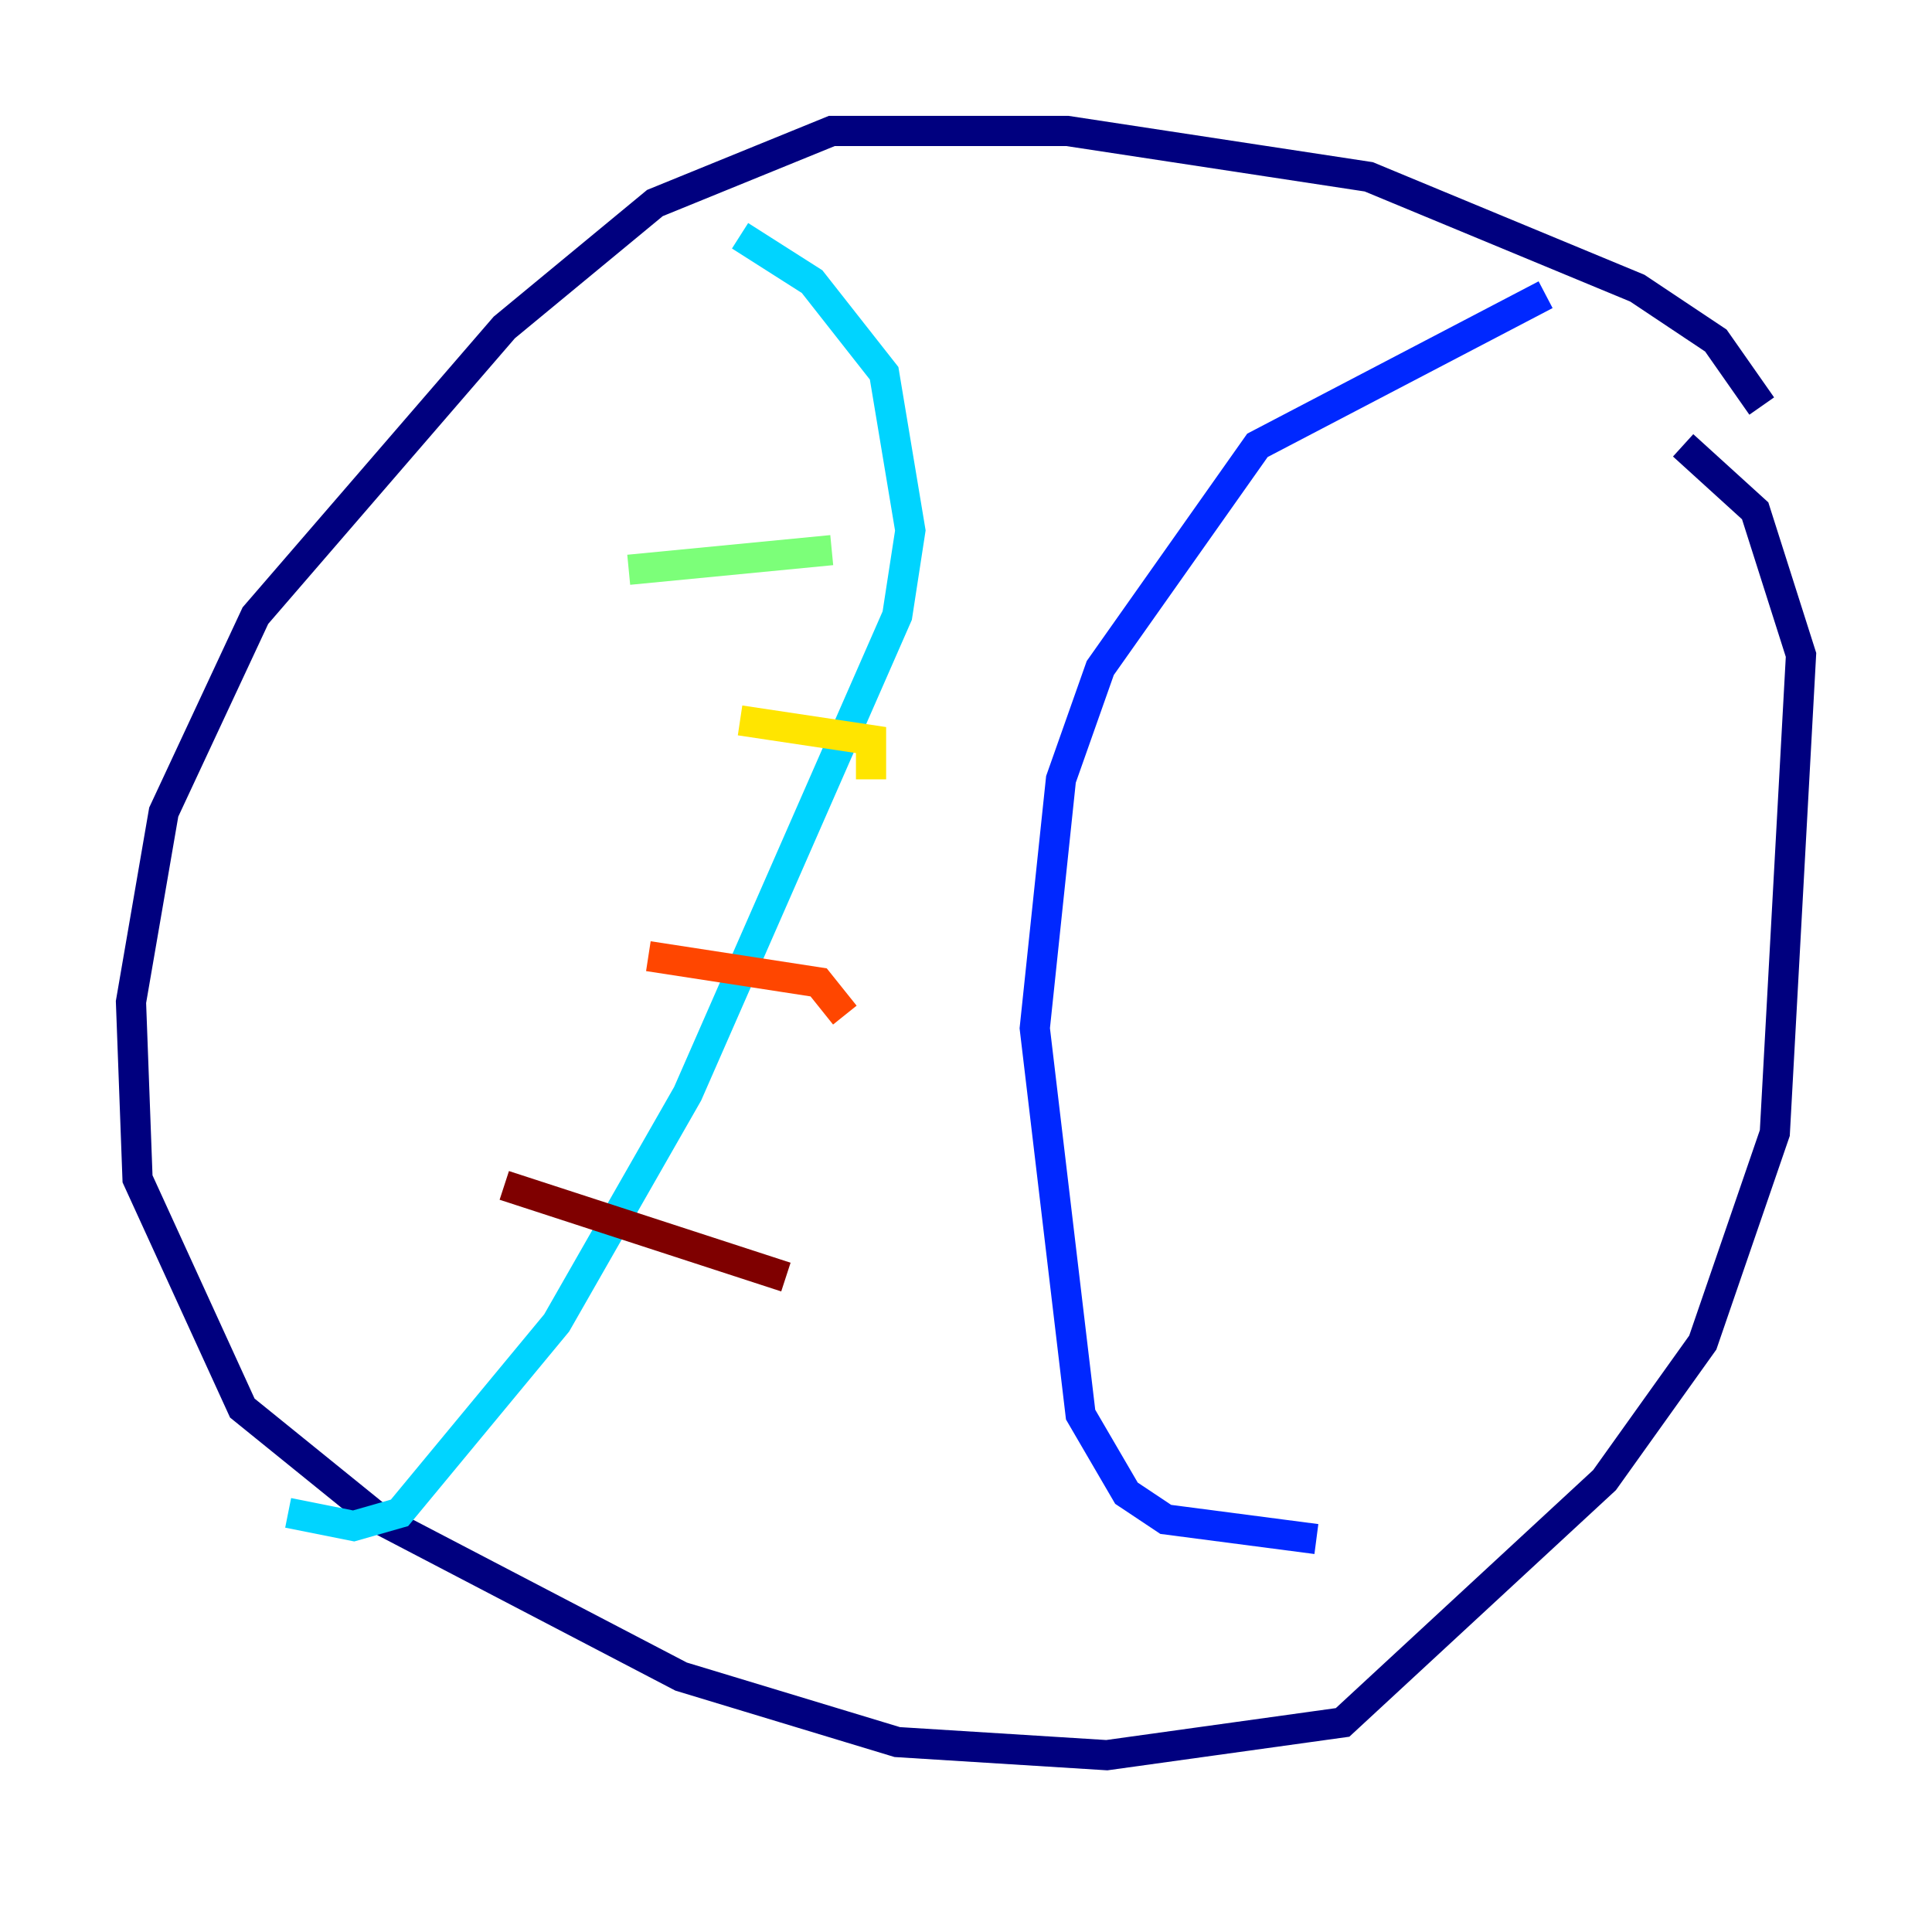 <?xml version="1.0" encoding="utf-8" ?>
<svg baseProfile="tiny" height="128" version="1.2" viewBox="0,0,128,128" width="128" xmlns="http://www.w3.org/2000/svg" xmlns:ev="http://www.w3.org/2001/xml-events" xmlns:xlink="http://www.w3.org/1999/xlink"><defs /><polyline fill="none" points="116.719,26.902 113.681,22.563 108.475,19.091 90.685,11.715 70.725,8.678 55.105,8.678 43.39,13.451 33.41,21.695 16.922,40.786 10.848,53.803 8.678,66.386 9.112,78.102 16.054,93.288 25.166,100.664 45.125,111.078 59.444,115.417 73.329,116.285 88.949,114.115 106.305,98.061 112.814,88.949 117.586,75.064 119.322,43.39 116.285,33.844 111.512,29.505" stroke="#00007f" stroke-width="2" /><polyline fill="none" points="102.4,19.525 83.308,29.505 72.895,44.258 70.291,51.634 68.556,68.122 71.593,93.722 74.63,98.929 77.234,100.664 87.214,101.966" stroke="#0028ff" stroke-width="2" /><polyline fill="none" points="49.031,15.62 53.803,18.658 58.576,24.732 60.312,35.146 59.444,40.786 45.559,72.461 36.881,87.647 26.468,100.231 23.43,101.098 19.091,100.231" stroke="#00d4ff" stroke-width="2" /><polyline fill="none" points="41.654,37.749 55.105,36.447" stroke="#7cff79" stroke-width="2" /><polyline fill="none" points="49.031,47.729 57.709,49.031 57.709,51.634" stroke="#ffe500" stroke-width="2" /><polyline fill="none" points="42.956,63.349 54.237,65.085 55.973,67.254" stroke="#ff4600" stroke-width="2" /><polyline fill="none" points="33.41,78.536 52.068,84.61" stroke="#7f0000" stroke-width="2" /></svg>